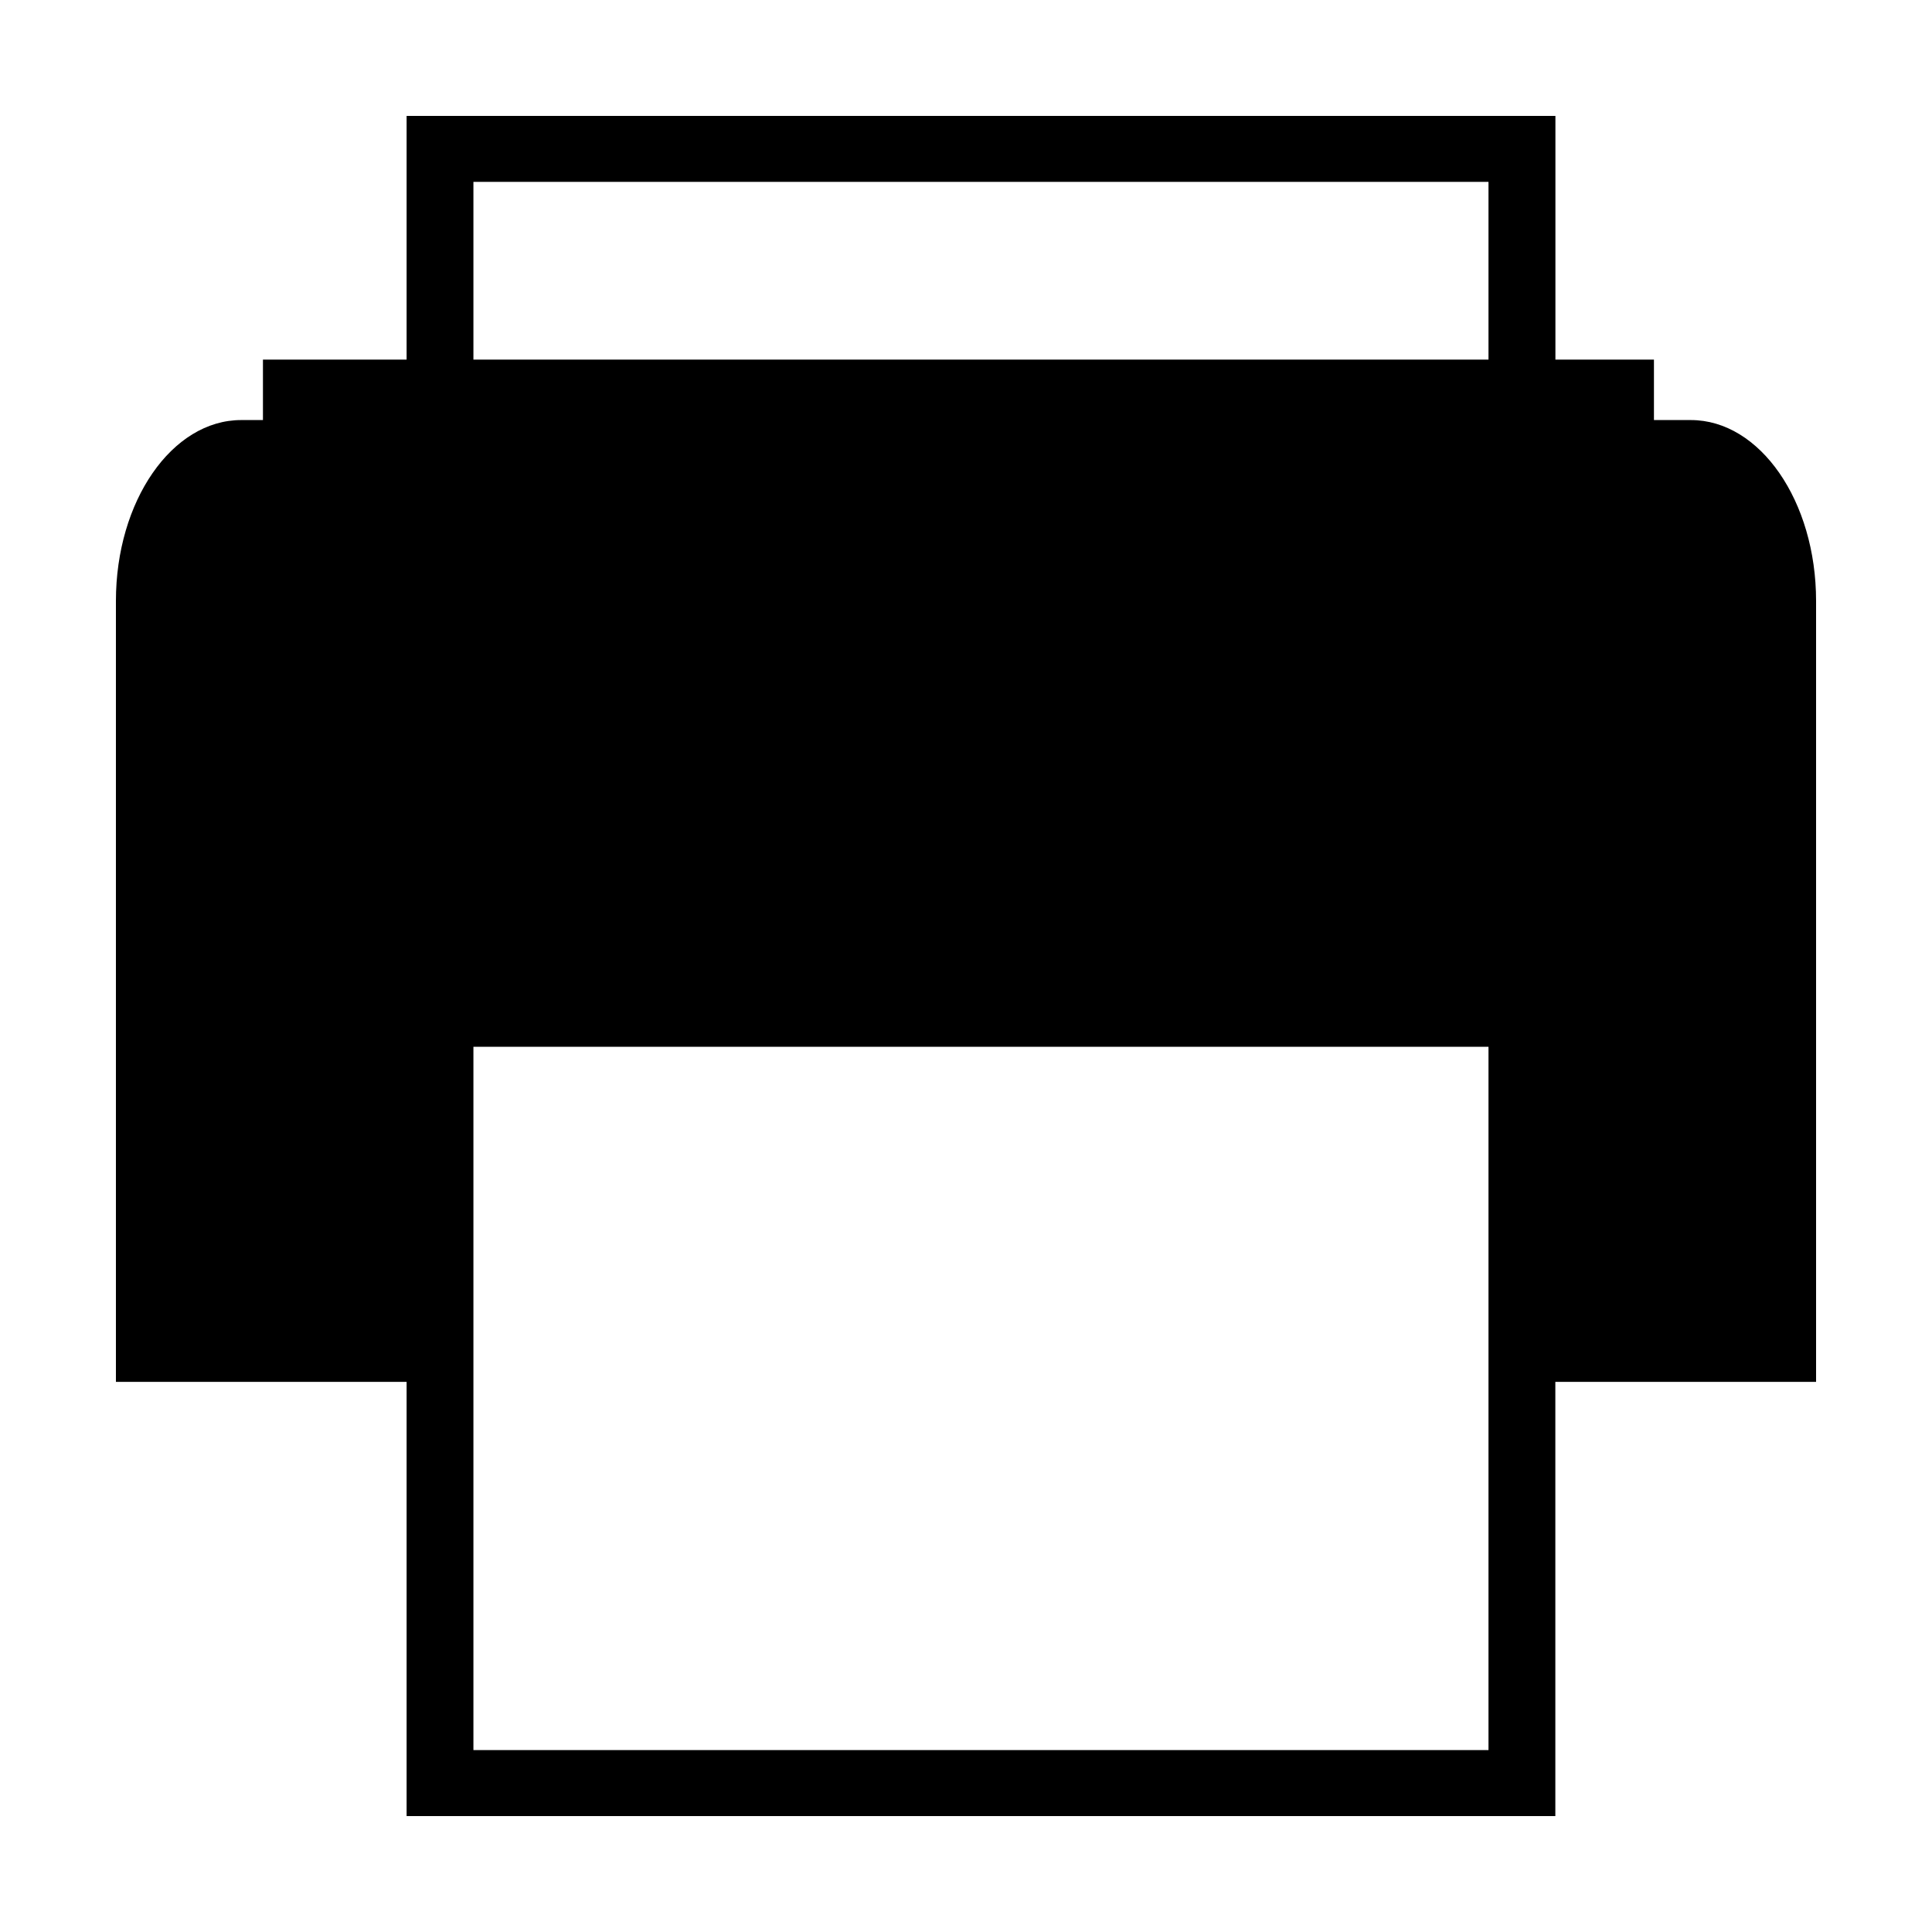 <svg viewBox="0 0 50 50" fill="currentColor" xmlns="http://www.w3.org/2000/svg">
<path d="M10.523 47H40.252V35.763H47V15.553C47 12.968 45.548 10.871 43.758 10.871H42.804V9.306H40.254V3H10.523V9.306H6.805V10.871H6.242C4.452 10.871 3 12.968 3 15.553V35.763H10.523M12.252 4.707H38.522V9.306H12.252V4.707ZM38.522 45.292H12.252V27.09H38.522V45.292Z"/>
</svg>
